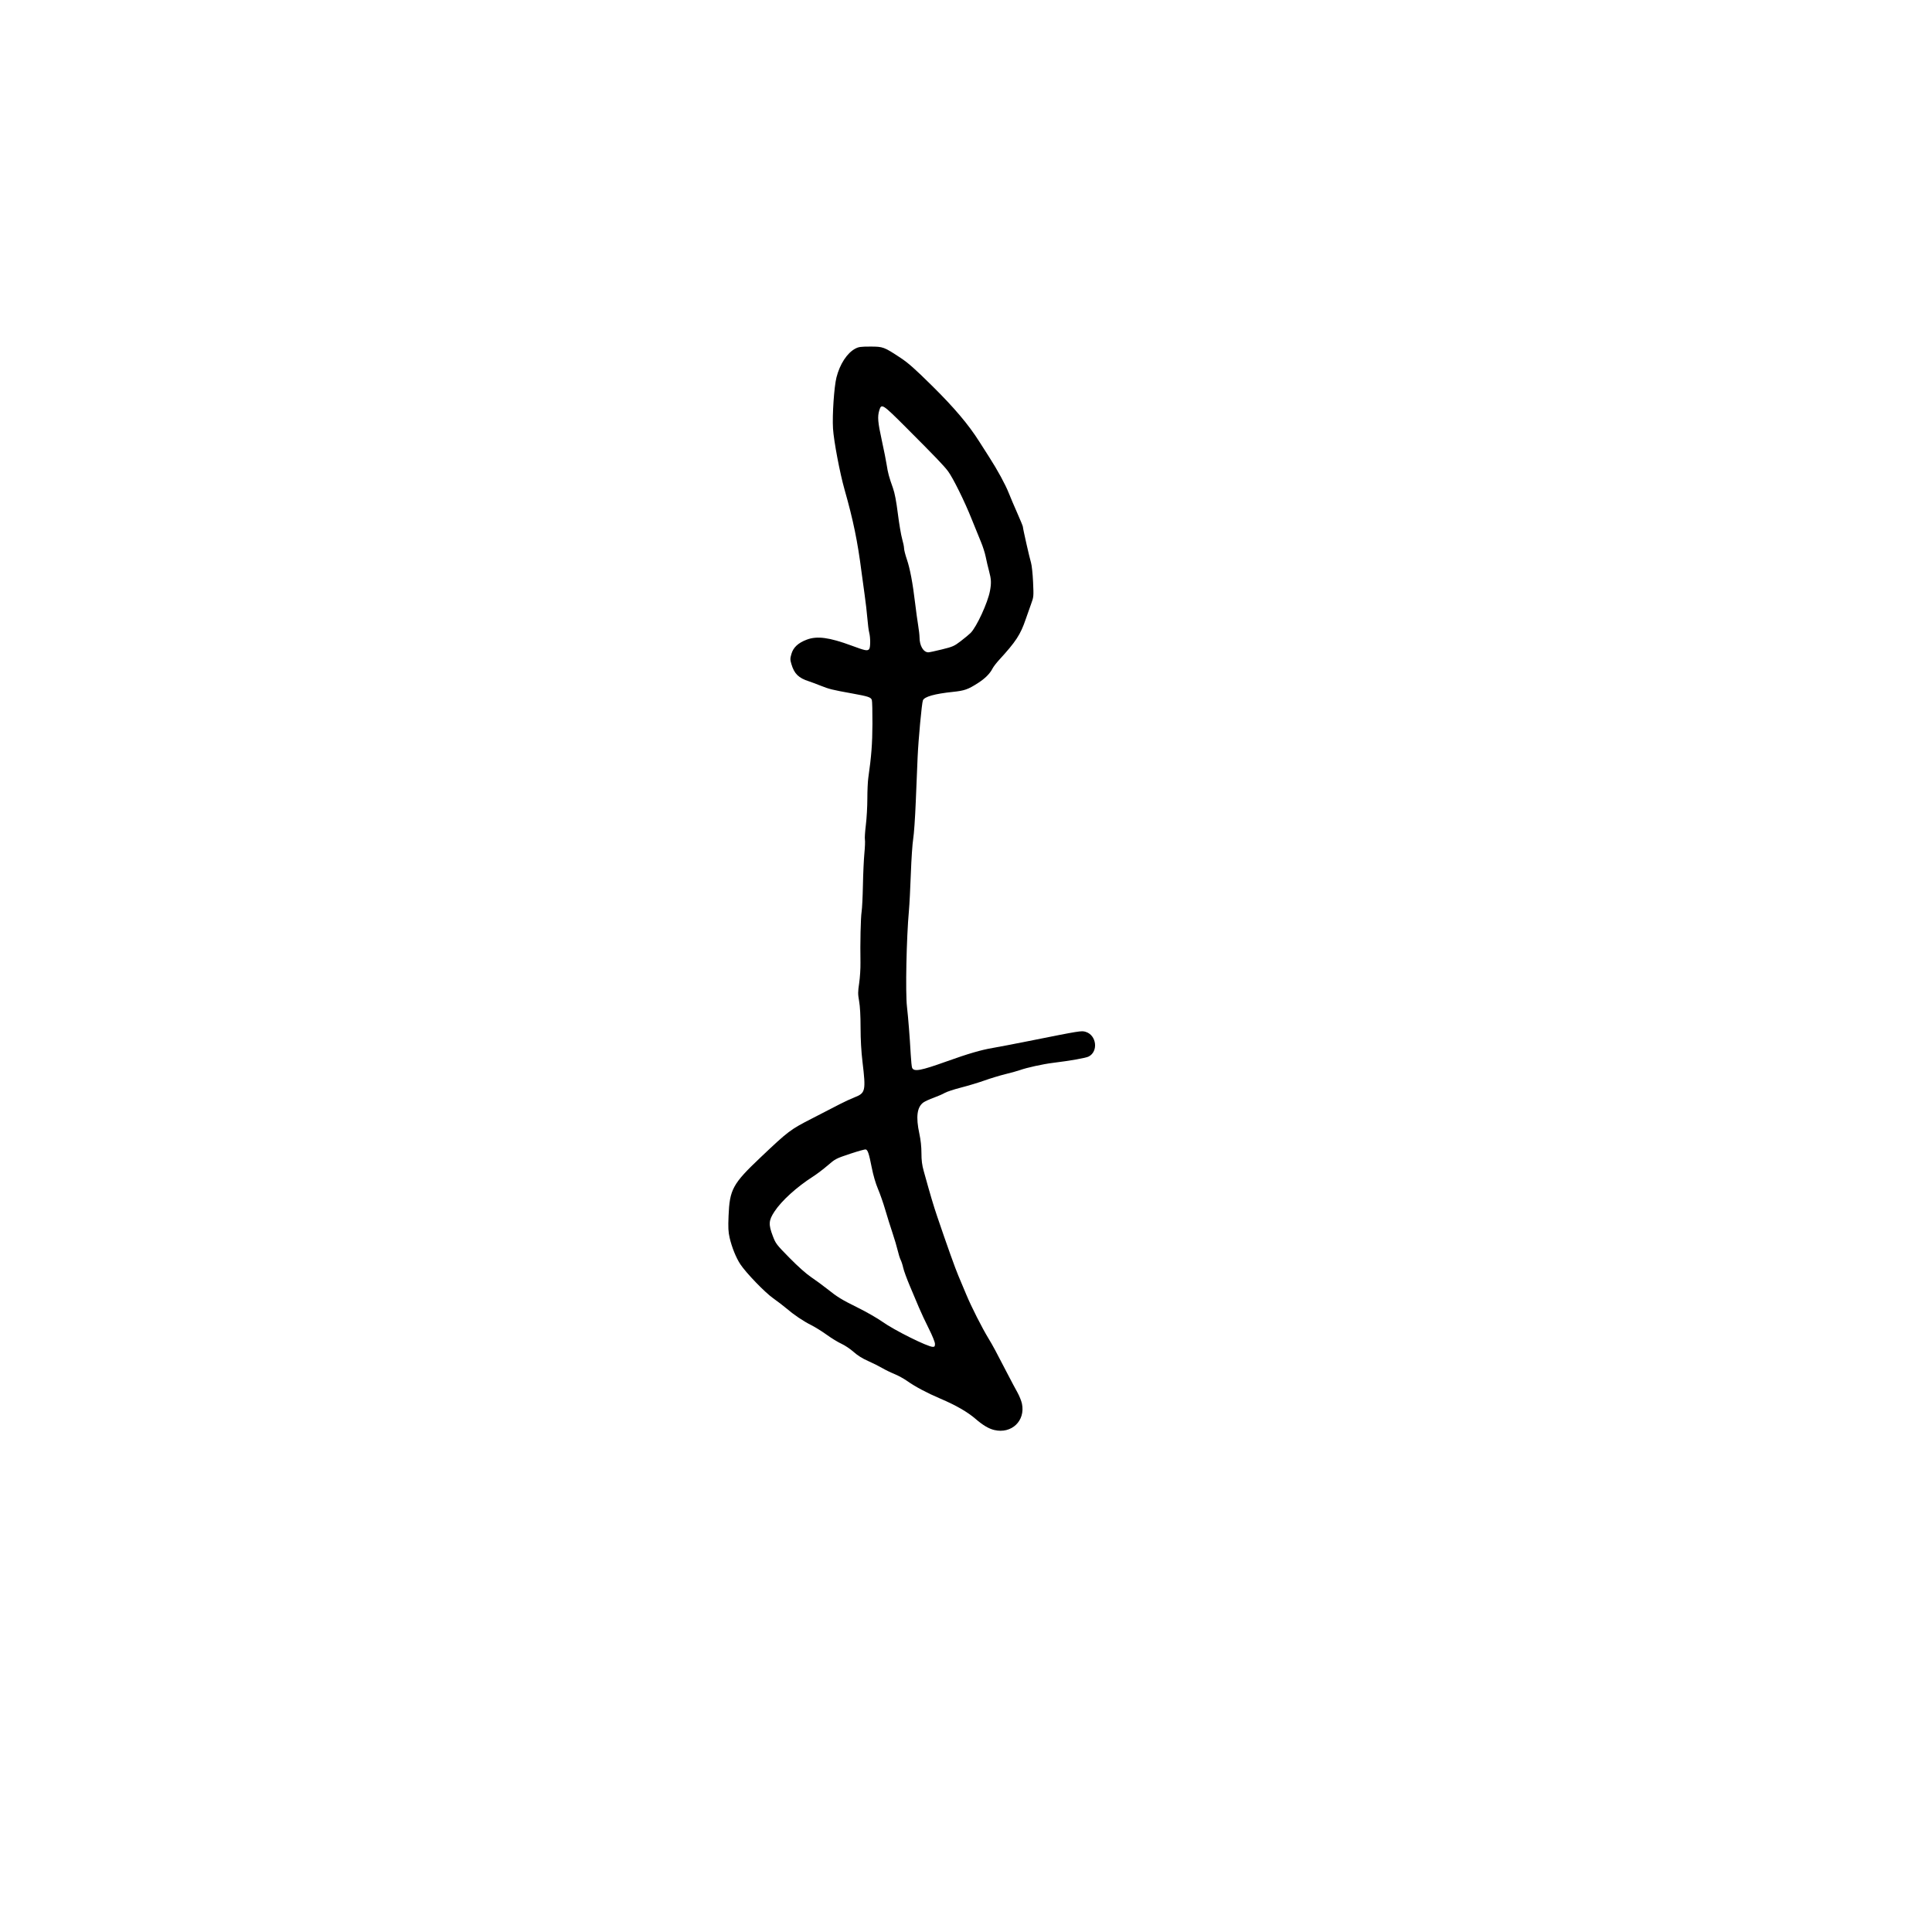 <?xml version="1.0" encoding="UTF-8" standalone="no"?>
<svg
   xmlns:dc="http://purl.org/dc/elements/1.1/"
   xmlns:cc="http://creativecommons.org/ns#"
   xmlns:rdf="http://www.w3.org/1999/02/22-rdf-syntax-ns#"
   xmlns:svg="http://www.w3.org/2000/svg"
   xmlns="http://www.w3.org/2000/svg"
   xmlns:sodipodi="http://sodipodi.sourceforge.net/DTD/sodipodi-0.dtd"
   xmlns:inkscape="http://www.inkscape.org/namespaces/inkscape"
   viewBox="0 0 1000 1000"
   height="1000"
   width="1000"
   id="svg4220"
   version="1.1"
   sodipodi:docname="Saida_lettre_f_bdc.svg"
   inkscape:version="0.92.2 5c3e80d, 2017-08-06">
  <sodipodi:namedview
     pagecolor="#ffffff"
     bordercolor="#666666"
     borderopacity="1"
     objecttolerance="10"
     gridtolerance="10"
     guidetolerance="10"
     inkscape:pageopacity="0"
     inkscape:pageshadow="2"
     inkscape:window-width="1025"
     inkscape:window-height="480"
     id="namedview6"
     showgrid="false"
     inkscape:zoom="0.236"
     inkscape:cx="500"
     inkscape:cy="500"
     inkscape:window-x="0"
     inkscape:window-y="0"
     inkscape:window-maximized="0"
     inkscape:current-layer="svg4220" />
  <defs
     id="defs4224" />
  <path
     style="fill:#000000;stroke-width:0.5"
     d="m 514.631,740.171 c -2.878,-0.687 -5.916,-2.49 -9.644,-5.722 -4.171,-3.616 -10.215,-7.095 -18.309,-10.537 -6.802,-2.892 -13.025,-6.201 -17.1,-9.091 -1.711,-1.214 -4.702,-2.854 -6.645,-3.645 -1.944,-0.791 -4.819,-2.194 -6.389,-3.118 -1.57,-0.924 -4.832,-2.553 -7.248,-3.619 -2.945,-1.3 -5.413,-2.849 -7.485,-4.698 -1.7,-1.517 -4.517,-3.405 -6.261,-4.195 -1.743,-0.79 -5.162,-2.879 -7.598,-4.641 -2.436,-1.762 -6.079,-4.03 -8.096,-5.04 -4.14,-2.072 -8.856,-5.255 -12.917,-8.718 -1.512,-1.29 -4.55,-3.614 -6.75,-5.166 -4.289,-3.024 -13.974,-13.059 -16.99,-17.603 -2.197,-3.309 -4.434,-8.848 -5.547,-13.733 -0.693,-3.042 -0.798,-5.167 -0.554,-11.25 0.55,-13.747 2.128,-16.641 16.489,-30.25 14.555,-13.793 15.389,-14.424 26.852,-20.291 5.638,-2.886 12.055,-6.194 14.261,-7.353 2.206,-1.158 5.641,-2.744 7.635,-3.525 5.639,-2.207 5.892,-3.339 4.097,-18.332 -0.652,-5.448 -0.992,-11.476 -0.999,-17.75 -0.007,-6.122 -0.275,-10.989 -0.752,-13.688 -0.659,-3.726 -0.656,-4.759 0.03,-9.375 0.424,-2.853 0.724,-7.606 0.668,-10.562 -0.19,-9.955 0.11,-23.353 0.59,-26.375 0.262,-1.65 0.568,-7.838 0.68,-13.75 0.112,-5.912 0.454,-13.336 0.76,-16.497 0.306,-3.161 0.428,-6.335 0.27,-7.053 -0.158,-0.718 0.061,-4.131 0.487,-7.584 0.426,-3.453 0.774,-9.574 0.774,-13.601 0,-4.027 0.215,-8.828 0.477,-10.668 1.621,-11.361 2.105,-17.657 2.156,-28.047 0.03,-6.214 -0.107,-11.78 -0.306,-12.37 -0.483,-1.434 -1.811,-1.873 -10.328,-3.412 -10.264,-1.855 -11.756,-2.225 -16.25,-4.023 -2.2,-0.881 -4.9,-1.888 -6,-2.24 -5.34,-1.705 -7.596,-3.918 -9.051,-8.878 -0.696,-2.373 -0.694,-2.885 0.019,-5.339 0.975,-3.353 3.484,-5.676 7.94,-7.351 5.358,-2.014 11.651,-1.171 23.213,3.11 7.018,2.598 8.069,2.814 9.028,1.855 0.735,-0.735 0.769,-5.907 0.057,-8.65 -0.286,-1.1 -0.708,-4.362 -0.938,-7.25 -0.23,-2.888 -0.882,-8.512 -1.45,-12.5 -0.567,-3.987 -1.275,-9.162 -1.574,-11.5 -2.022,-15.852 -4.305,-26.947 -8.788,-42.705 -2.444,-8.59 -5.575,-25.139 -5.98,-31.61 -0.434,-6.925 0.565,-21.653 1.797,-26.507 1.74,-6.853 5.486,-12.589 9.691,-14.839 1.752,-0.938 2.833,-1.089 7.805,-1.089 6.648,0 7.069,0.157 15.729,5.873 3.899,2.574 7.487,5.757 16.299,14.463 11.405,11.268 18.782,19.983 24.338,28.751 1.3,2.051 3.62,5.683 5.156,8.071 4.383,6.813 8.382,14.16 10.173,18.688 0.904,2.285 2.912,7.01 4.464,10.5 1.551,3.49 2.821,6.596 2.821,6.902 0,0.913 3.431,16.062 4.211,18.593 0.397,1.288 0.878,5.786 1.069,10 0.342,7.53 0.325,7.721 -1.028,11.408 -0.757,2.062 -2.001,5.585 -2.764,7.829 -2.733,8.03 -5.032,11.55 -13.798,21.124 -1.409,1.538 -2.932,3.525 -3.384,4.415 -1.363,2.68 -3.86,5.174 -7.554,7.546 -5.161,3.313 -6.93,3.935 -13,4.569 -9.42,0.984 -14.728,2.483 -15.488,4.374 -0.589,1.463 -2.339,20.248 -2.739,29.393 -0.204,4.675 -0.639,15.137 -0.965,23.25 -0.326,8.113 -0.92,16.667 -1.319,19.01 -0.399,2.343 -0.949,10.443 -1.221,18 -0.272,7.557 -0.721,16.215 -0.998,19.24 -1.277,13.971 -1.856,42.302 -1.014,49.643 0.658,5.737 1.458,15.888 1.939,24.607 0.189,3.438 0.52,6.622 0.734,7.076 0.997,2.112 4.412,1.479 17.705,-3.281 11.362,-4.069 18,-6.006 24.116,-7.036 2.612,-0.44 10.825,-2.014 18.25,-3.498 27.114,-5.417 27.53,-5.485 29.73,-4.826 5.662,1.696 6.706,10.134 1.582,12.783 -1.468,0.759 -9.389,2.162 -18.562,3.287 -5.099,0.626 -13.371,2.44 -16.951,3.718 -1.211,0.432 -4.586,1.371 -7.5,2.086 -2.914,0.715 -7.774,2.187 -10.799,3.271 -3.025,1.084 -8.506,2.739 -12.18,3.679 -3.674,0.939 -7.499,2.195 -8.5,2.79 -1.001,0.595 -3.572,1.718 -5.713,2.496 -2.141,0.777 -4.532,1.868 -5.313,2.425 -3.344,2.381 -4.006,7.468 -2.113,16.236 0.693,3.212 1.07,6.729 1.071,10 0.001,3.765 0.301,6.124 1.182,9.295 3.609,12.992 5.061,17.88 7.056,23.75 5.109,15.034 9.298,26.754 10.903,30.5 0.942,2.2 2.787,6.588 4.098,9.75 2.593,6.251 8.135,17.186 11.532,22.75 2.109,3.455 3.88,6.75 9.946,18.5 1.704,3.3 3.919,7.463 4.923,9.25 1.004,1.788 2.074,4.431 2.378,5.875 1.871,8.893 -5.368,15.79 -14.327,13.651 z m -30.691,-44.575 c 0,-0.907 -1.331,-4.202 -3.212,-7.951 -1.767,-3.521 -4.047,-8.393 -5.067,-10.826 -1.02,-2.433 -3.146,-7.471 -4.724,-11.196 -1.578,-3.724 -3.123,-7.954 -3.433,-9.4 -0.31,-1.446 -0.902,-3.283 -1.316,-4.084 -0.414,-0.8 -1.102,-2.983 -1.529,-4.85 -0.427,-1.867 -1.647,-5.982 -2.71,-9.145 -1.064,-3.163 -2.747,-8.538 -3.74,-11.945 -0.993,-3.407 -2.685,-8.26 -3.76,-10.785 -1.245,-2.925 -2.432,-7.006 -3.273,-11.248 -1.399,-7.063 -1.974,-8.814 -3.022,-9.217 -0.358,-0.138 -4.033,0.88 -8.167,2.261 -7.281,2.433 -7.641,2.619 -11.539,5.988 -2.213,1.912 -5.651,4.52 -7.641,5.794 -8.445,5.41 -16.255,12.497 -19.938,18.091 -3.038,4.614 -3.175,6.638 -0.861,12.702 1.504,3.942 1.854,4.4 8.625,11.285 4.509,4.585 8.607,8.225 11.349,10.082 2.361,1.598 5.961,4.237 8,5.863 5.54,4.417 7.461,5.595 16.191,9.922 4.391,2.176 10.041,5.423 12.556,7.215 6.139,4.373 23.397,12.963 26.086,12.984 0.926,0.007 1.125,-0.265 1.125,-1.54 z m 3.607,-359.457 c 5.671,-1.402 6.347,-1.702 9.804,-4.35 2.042,-1.564 4.304,-3.44 5.026,-4.167 3.138,-3.162 8.902,-15.676 10.029,-21.772 0.758,-4.103 0.671,-6.015 -0.471,-10.238 -0.552,-2.044 -1.331,-5.36 -1.731,-7.368 -0.4,-2.009 -1.51,-5.496 -2.467,-7.75 -0.957,-2.254 -3.103,-7.531 -4.768,-11.726 -3.627,-9.142 -9.721,-21.474 -12.302,-24.897 -2.185,-2.898 -6.517,-7.412 -21.713,-22.626 -12.187,-12.202 -12.726,-12.546 -13.837,-8.848 -0.999,3.326 -0.766,6.092 1.31,15.568 1.093,4.988 2.235,10.725 2.538,12.75 0.602,4.017 1.202,6.231 3.231,11.925 0.921,2.584 1.706,6.687 2.535,13.25 0.66,5.229 1.653,11.077 2.205,12.996 0.552,1.919 1.004,4.142 1.004,4.941 0,0.798 0.66,3.391 1.467,5.761 1.627,4.779 3.026,12.231 4.283,22.809 0.457,3.85 1.151,8.912 1.542,11.25 0.391,2.337 0.711,5.15 0.712,6.25 0.004,4.329 2.022,7.75 4.572,7.75 0.517,0 3.681,-0.678 7.031,-1.506 z"
     id="path8"
     inkscape:connector-curvature="0" />
</svg>

